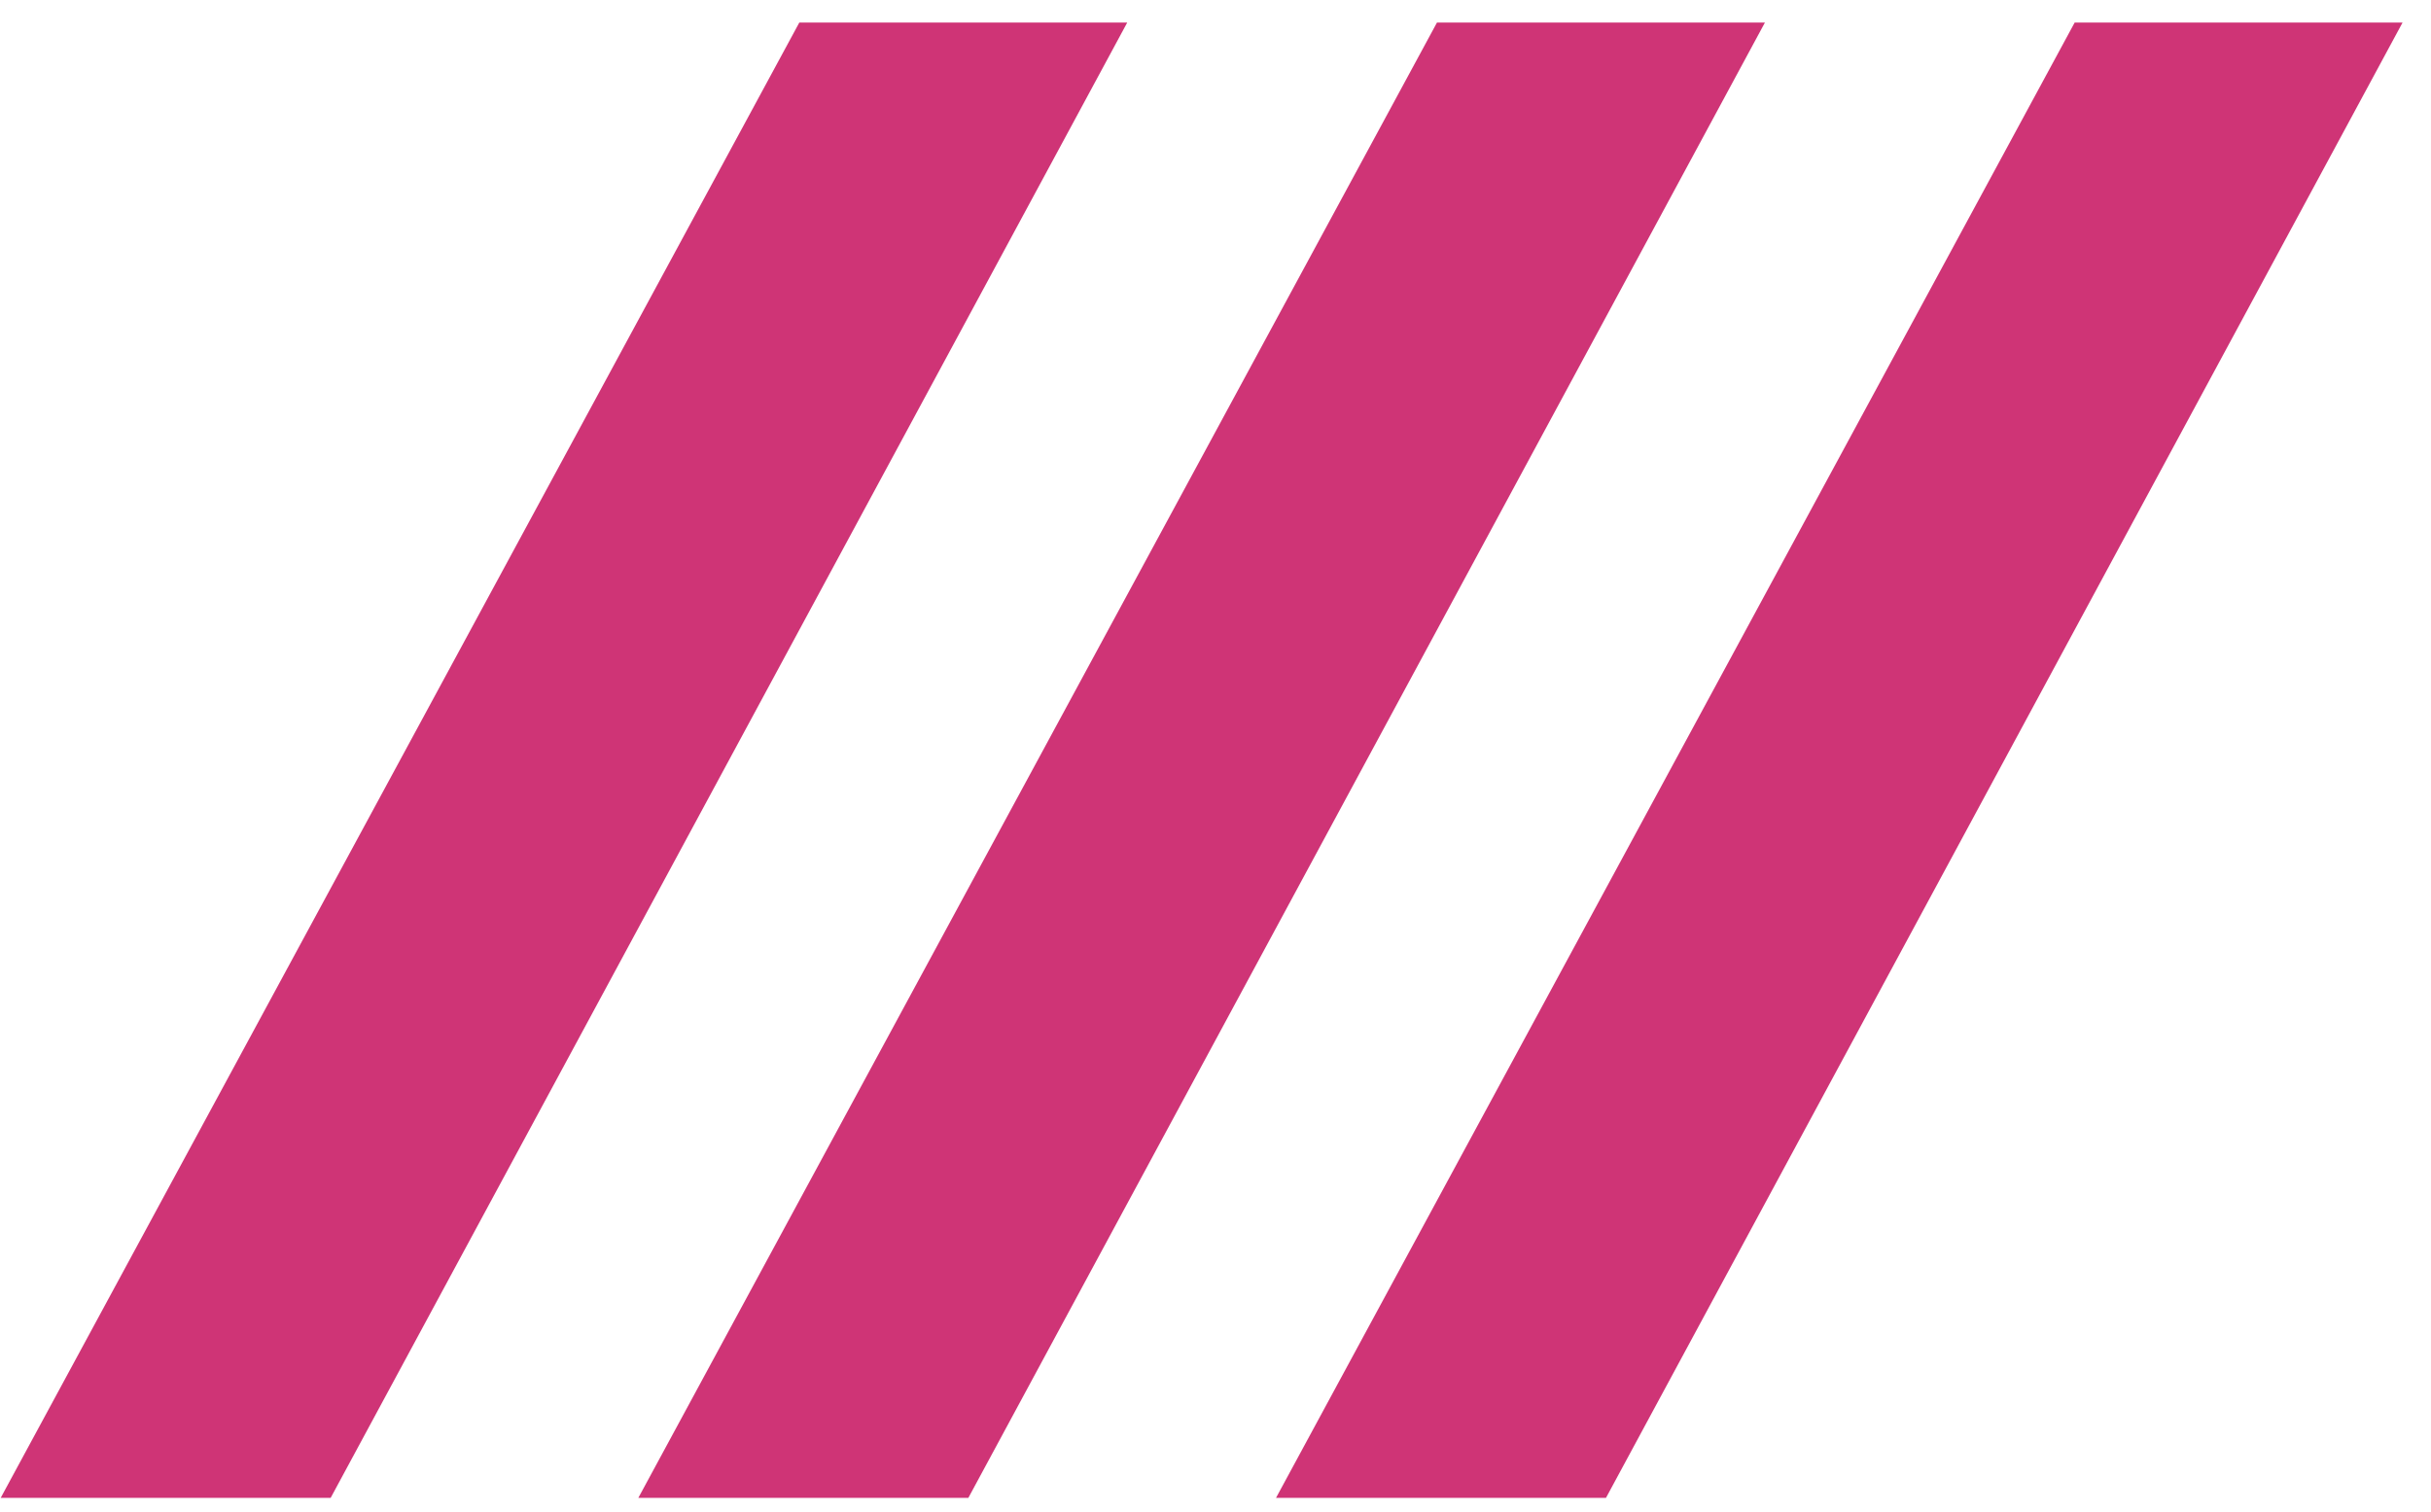<svg xmlns="http://www.w3.org/2000/svg" fill="none" viewBox="0 0 82 51">
    <path fill="#CF3476"
        d="M38.023.76l-26.87 49.768H.023L26.962.76h11.06zm21.51 0l-26.87 49.768H21.531L48.471.76h11.061zm21.508 0l-26.87 49.768h-11.13L69.981.76h11.06z">
    </path>
</svg>